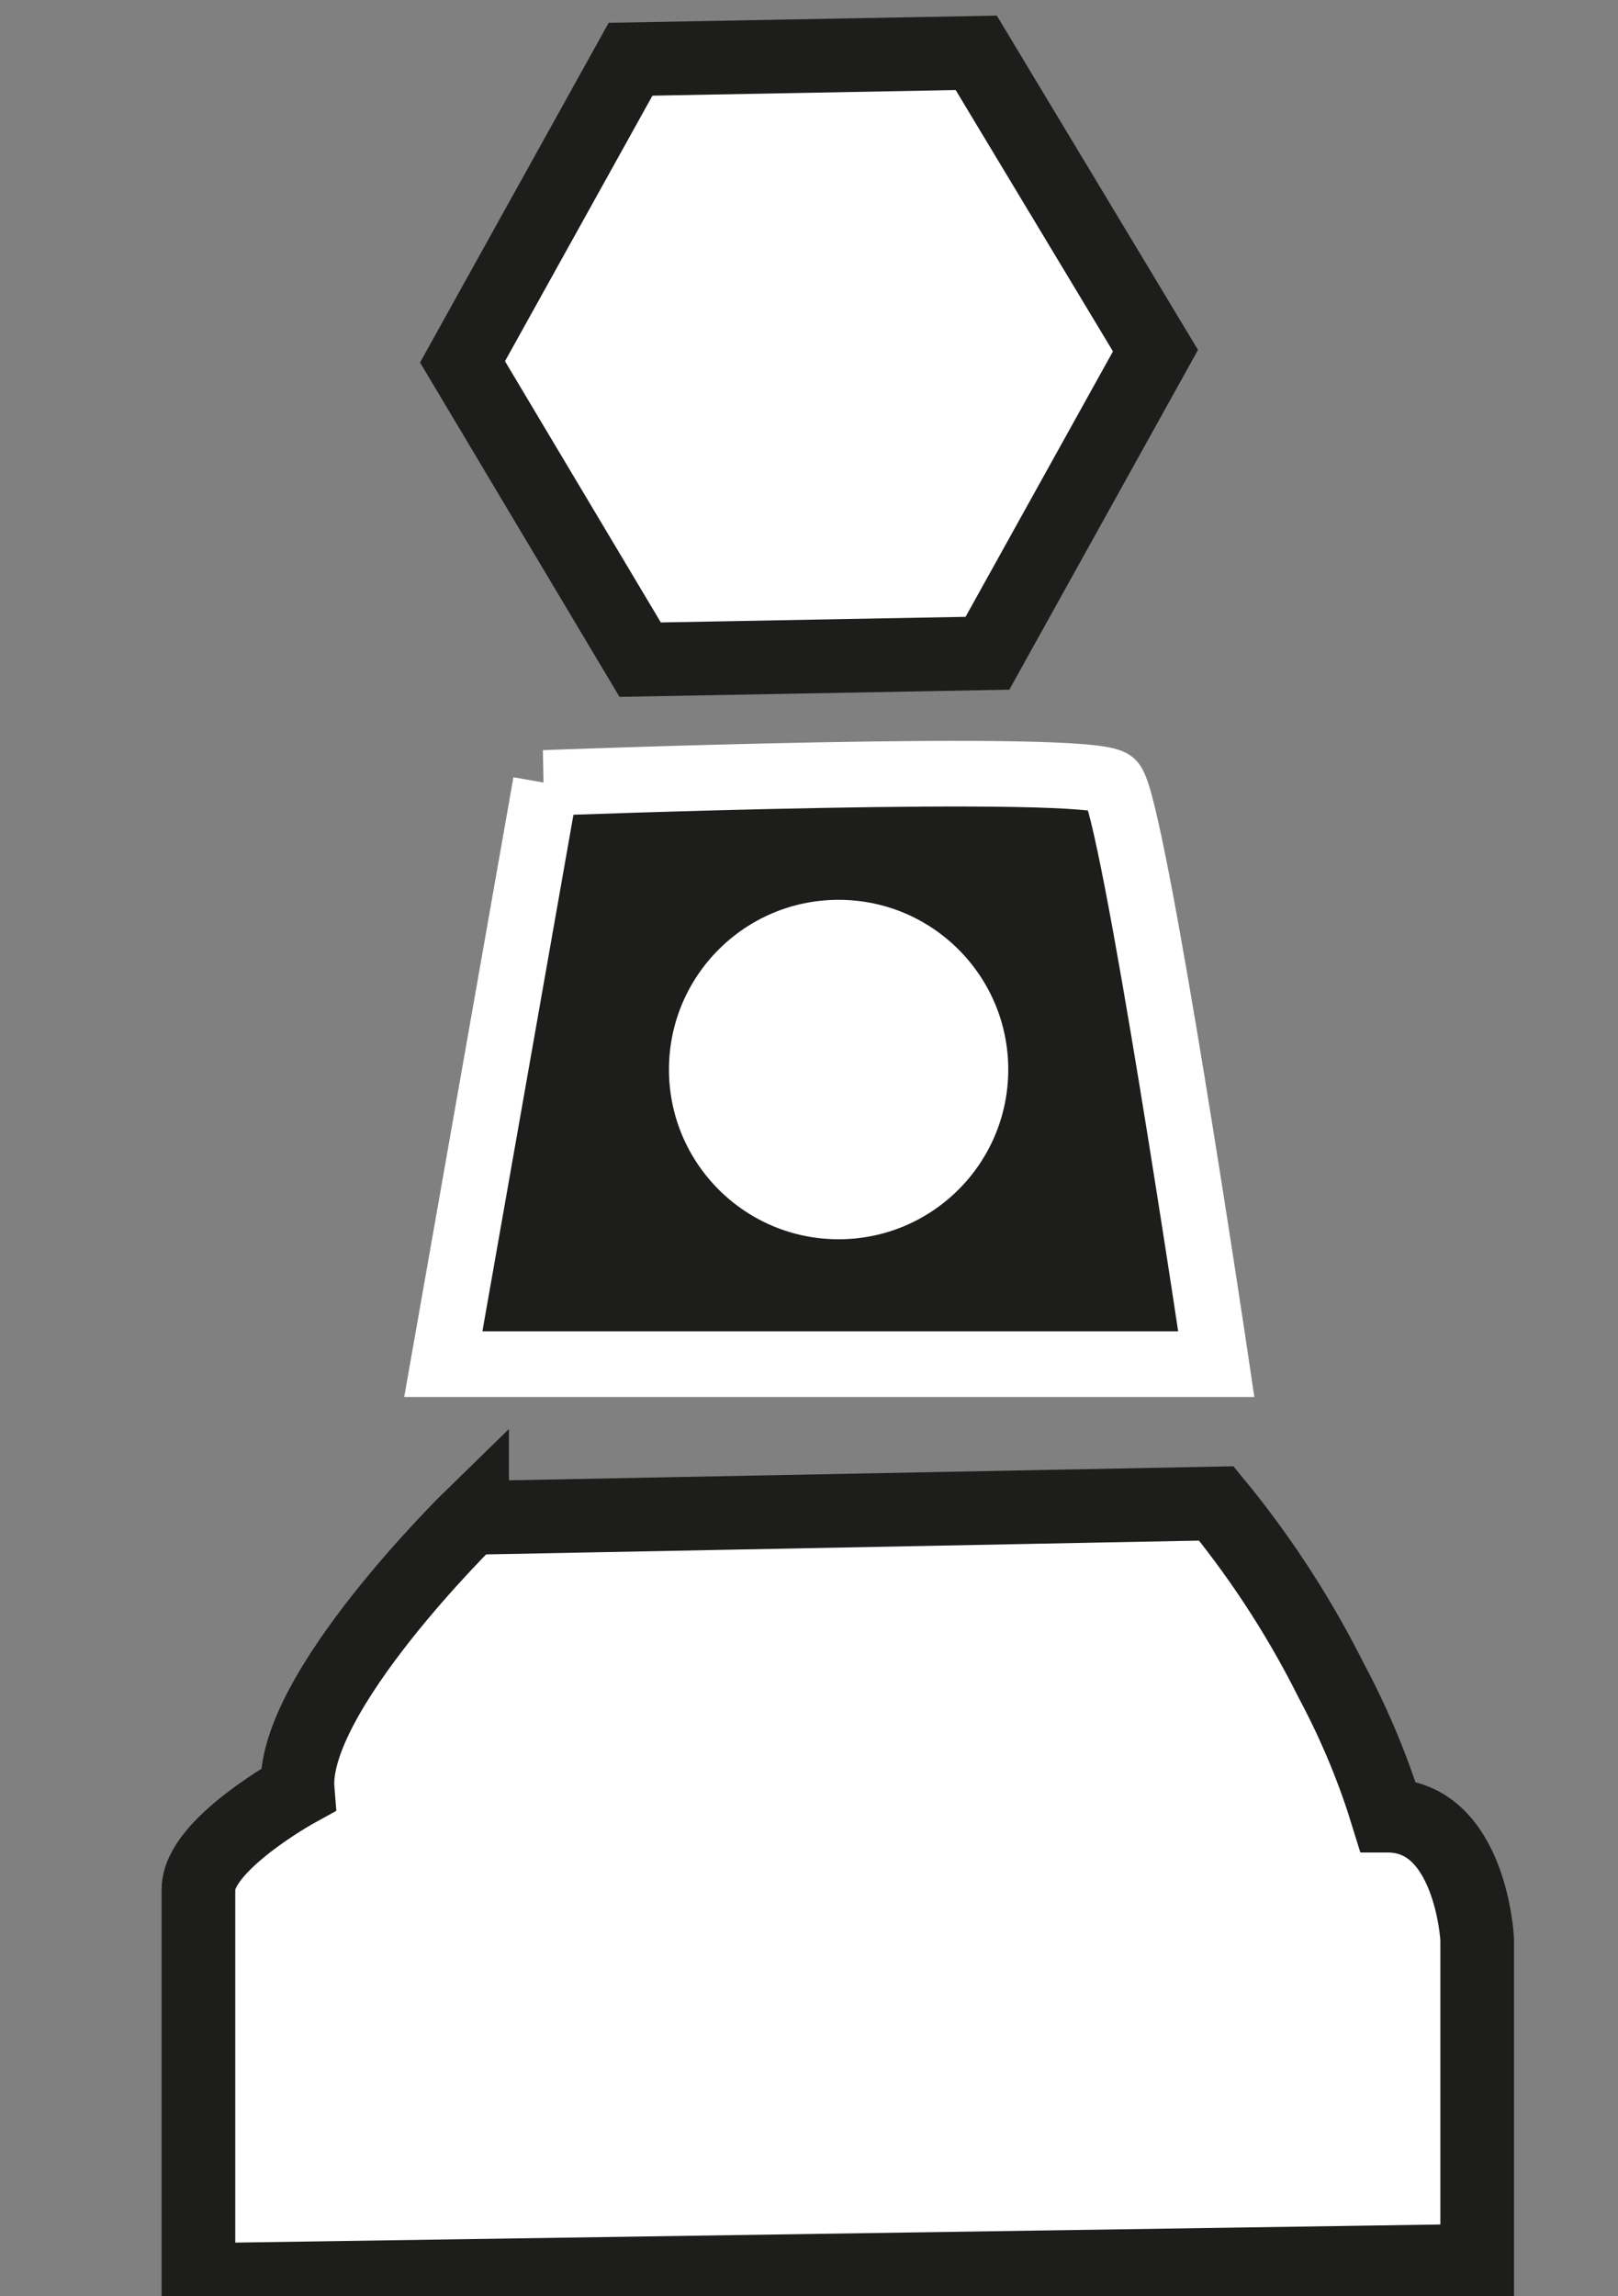 <?xml version="1.0" encoding="UTF-8"?>
<svg xmlns="http://www.w3.org/2000/svg" version="1.1" viewBox="0 0 101.1 143.4">
  <rect x="0" y="0" width="101.1" height="143.4" fill="#808080" stroke="none"/>
  <defs>
    <style>
      .cls-1 {
        fill: #fff;
        stroke: #1d1d1b;
        stroke-width: 4.6px;
      }

      .cls-1, .cls-2 {
        stroke-miterlimit: 10;
      }

      .cls-2 {
        fill: #1d1d1b;
        stroke: #fff;
        stroke-width: 4.1px;
      }
    </style>
  </defs>
  <!-- Generator: Adobe Illustrator 28.7.1, SVG Export Plug-In . SVG Version: 1.2.0 Build 142)  -->
  <g>
    <g id="Capa_2">
      <g id="Capa_1-2">
        <path class="cls-1" d="M29.5,94.7s-11.4,11.1-10.9,17.1c0,0-6.2,3.4-6.2,6.2v24.4l79.9-1.2v-20.1s-.4-7.7-5.6-7.7c-.8-2.6-1.9-5.4-3.5-8.4-2.3-4.6-4.9-8.3-7.2-11.1-15.5.3-31,.6-46.5.9h0Z"/>
      </g>
      <polygon class="cls-1" points="61.7 40.8 40 41.2 28.9 22.6 39.4 3.7 61 3.3 72.2 21.9 61.7 40.8"/>
      <path class="cls-2" d="M34,48.9s34.2-1.3,35.5,0,6.5,36.3,6.5,36.3H27.7l6.4-36.3Z"/>
      <circle class="cls-1" cx="52.4" cy="66.8" r="12.9"/>
    </g>
  </g>
</svg>